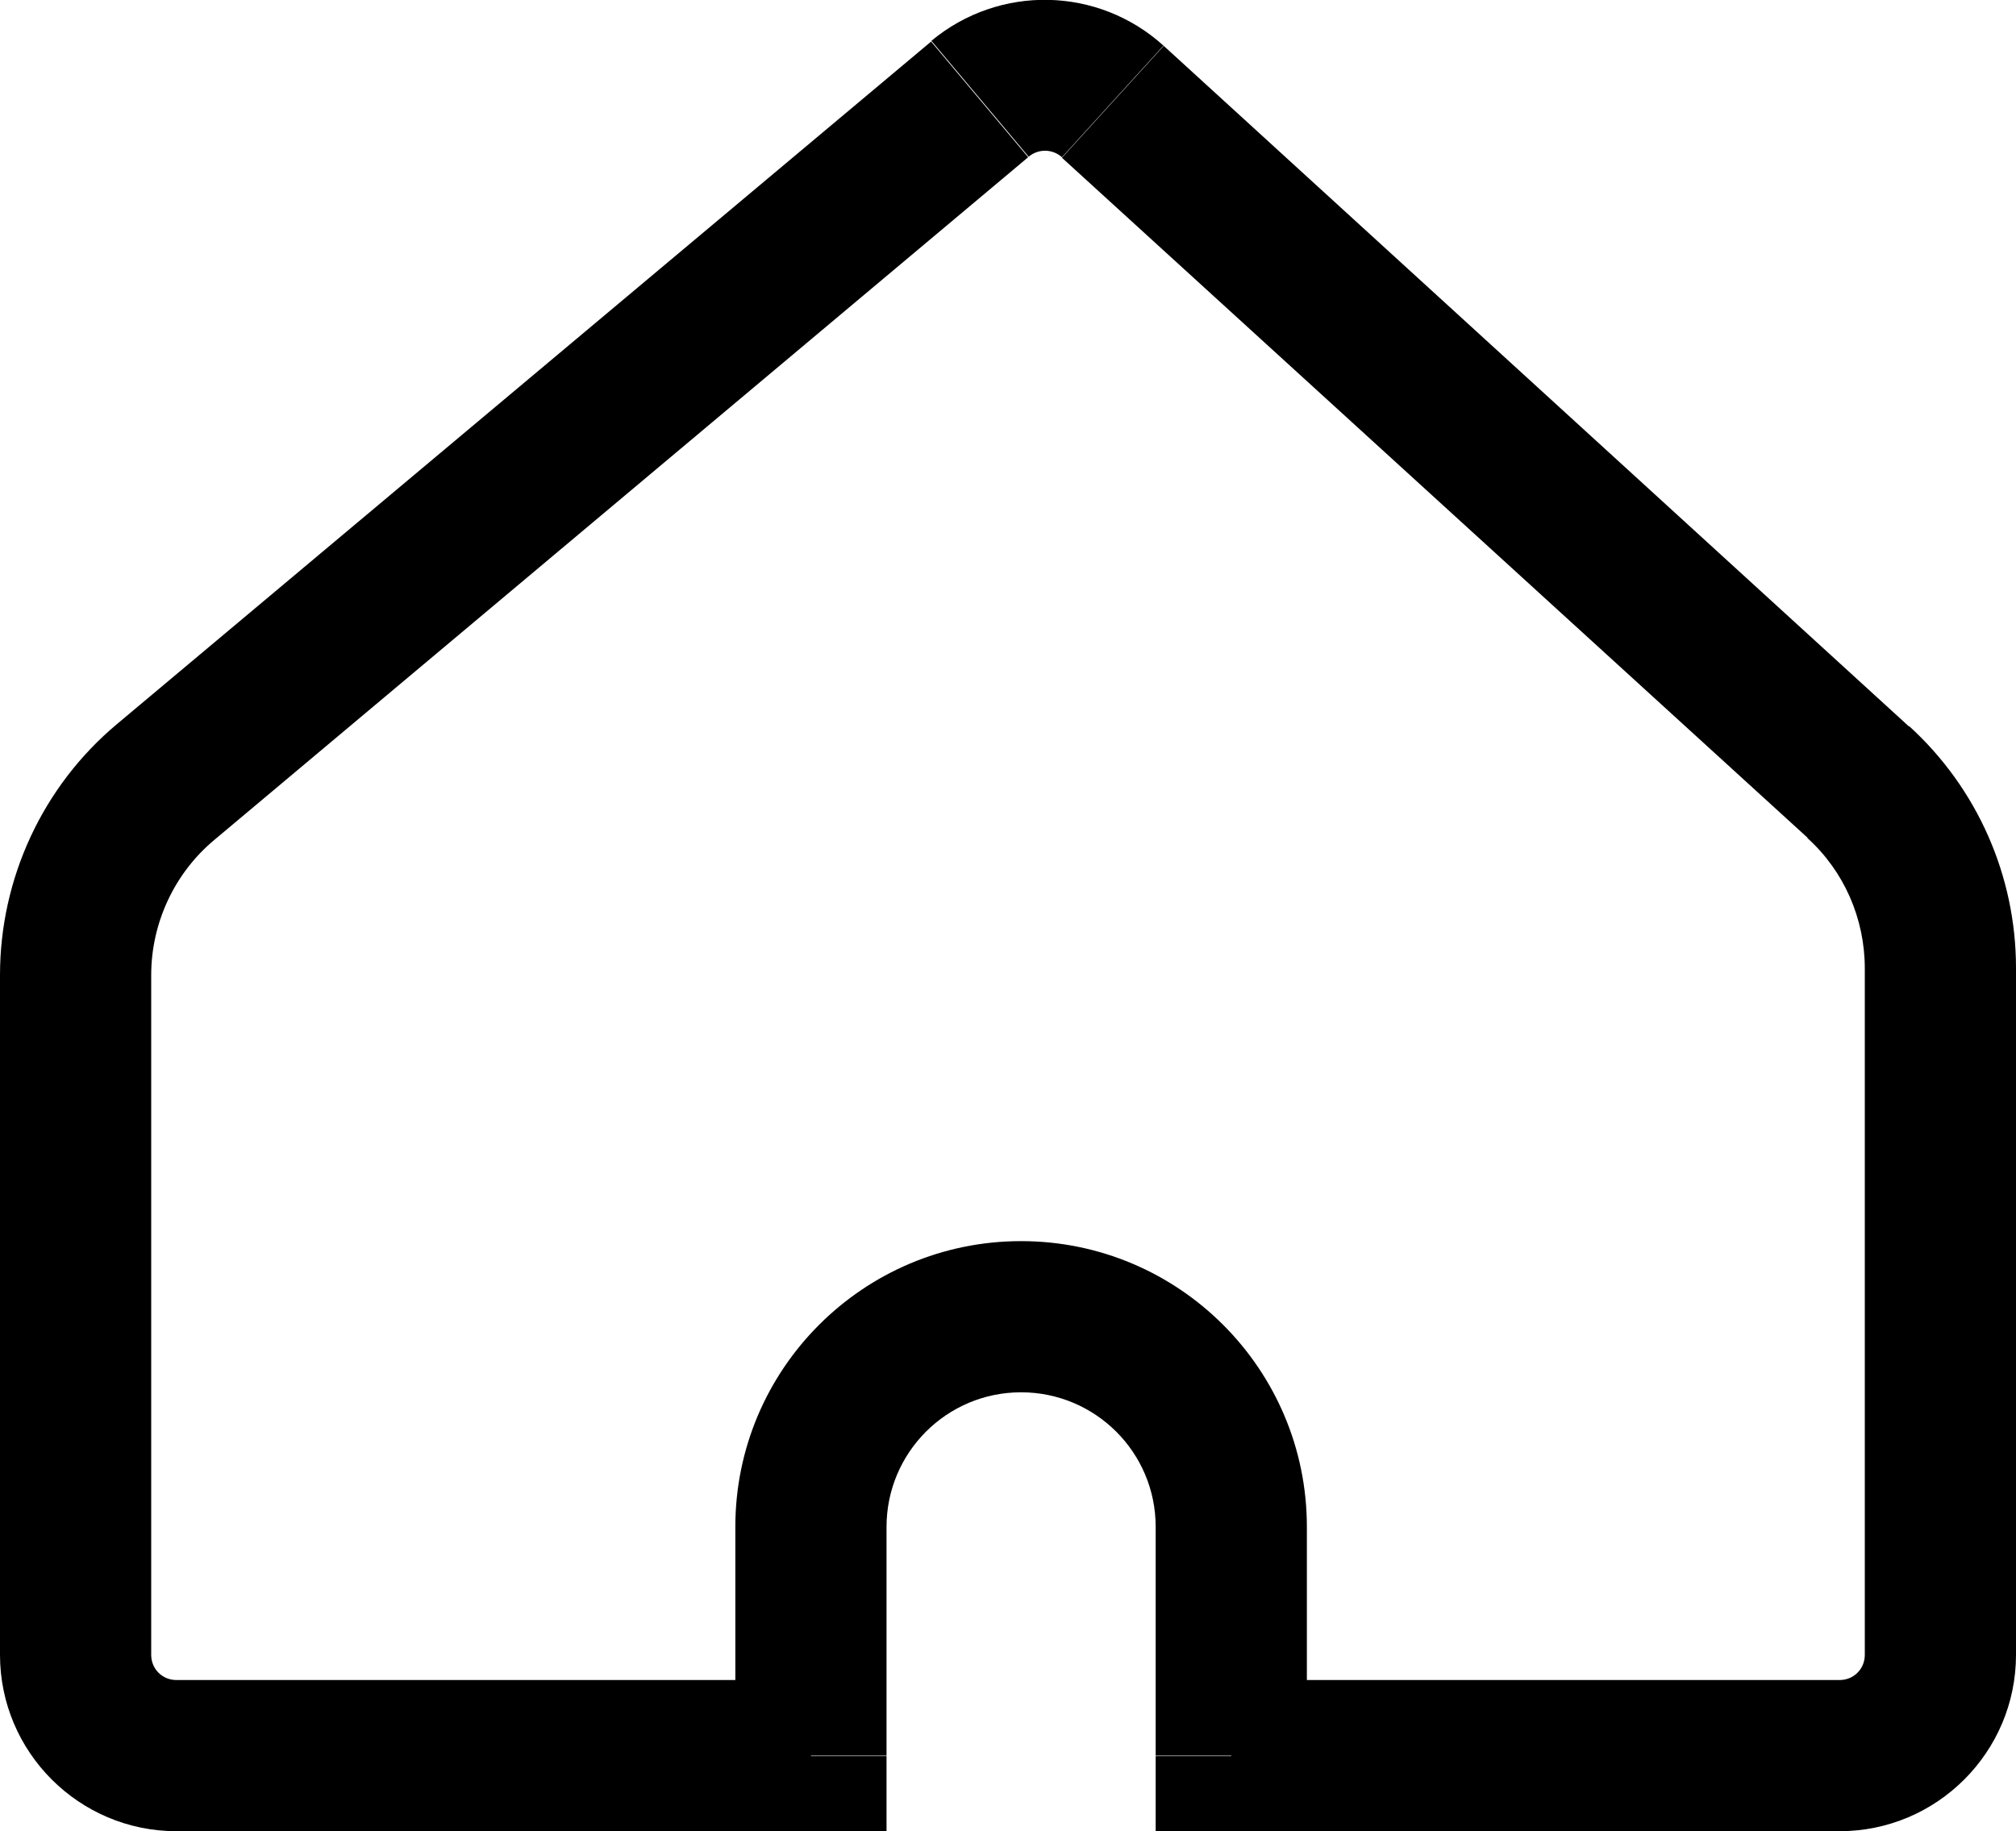 <?xml version="1.0" encoding="UTF-8"?>
<svg id="_Слой_2" data-name="Слой 2" xmlns="http://www.w3.org/2000/svg" viewBox="0 0 40 36.34">
  <g id="_Слой_1-2" data-name="Слой 1">
    <path d="m3.5,33.34c-.28,0-.5-.22-.5-.5H0c0,1.93,1.57,3.5,3.5,3.5v-3Zm33,3c1.93,0,3.5-1.57,3.5-3.5h-3c0,.28-.22.5-.5.5v3Zm-18.91-6.04c0-1.47,1.19-2.67,2.67-2.67v-3c-3.13,0-5.67,2.54-5.67,5.67h3Zm2.67-2.67c1.47,0,2.67,1.19,2.67,2.67h3c0-3.13-2.54-5.67-5.67-5.67v3Zm19.74-8.42c0-1.83-.77-3.57-2.12-4.8l-2.02,2.22c.73.66,1.14,1.6,1.14,2.59h3ZM23.09.91c-1.3-1.18-3.26-1.22-4.61-.1l1.93,2.3c.19-.16.47-.16.66.01l2.02-2.22ZM2.32,14.37c-1.47,1.23-2.32,3.06-2.32,4.98h3c0-1.03.46-2.02,1.25-2.68l-1.93-2.3Zm-2.32,4.98v13.5h3v-13.5H0ZM18.48.82L2.32,14.37l1.93,2.3L20.4,3.12l-1.93-2.3Zm19.4,13.6L23.09.91l-2.02,2.22,14.8,13.5,2.02-2.22Zm2.12,18.42v-13.62h-3v13.62h3Zm-15.57,3.5h12.07v-3h-12.07v3Zm-1.5-6.04v4.54h3v-4.54h-3Zm-5.34,4.54v-4.54h-3v4.54h3Zm-14.09,1.5h12.59v-3H3.5v3ZM36.87,15.53l-1.01,1.11,1.01-1.11ZM19.44,1.97l-.96-1.15.96,1.15Zm2.63.06l-1.01,1.11,1.01-1.11ZM3.29,15.52l-.96-1.15.96,1.15Zm21.14,19.33h-1.5v1.5h1.5v-1.5Zm-8.34,0v1.5h1.5v-1.5h-1.5Z"/>
  </g>
</svg>